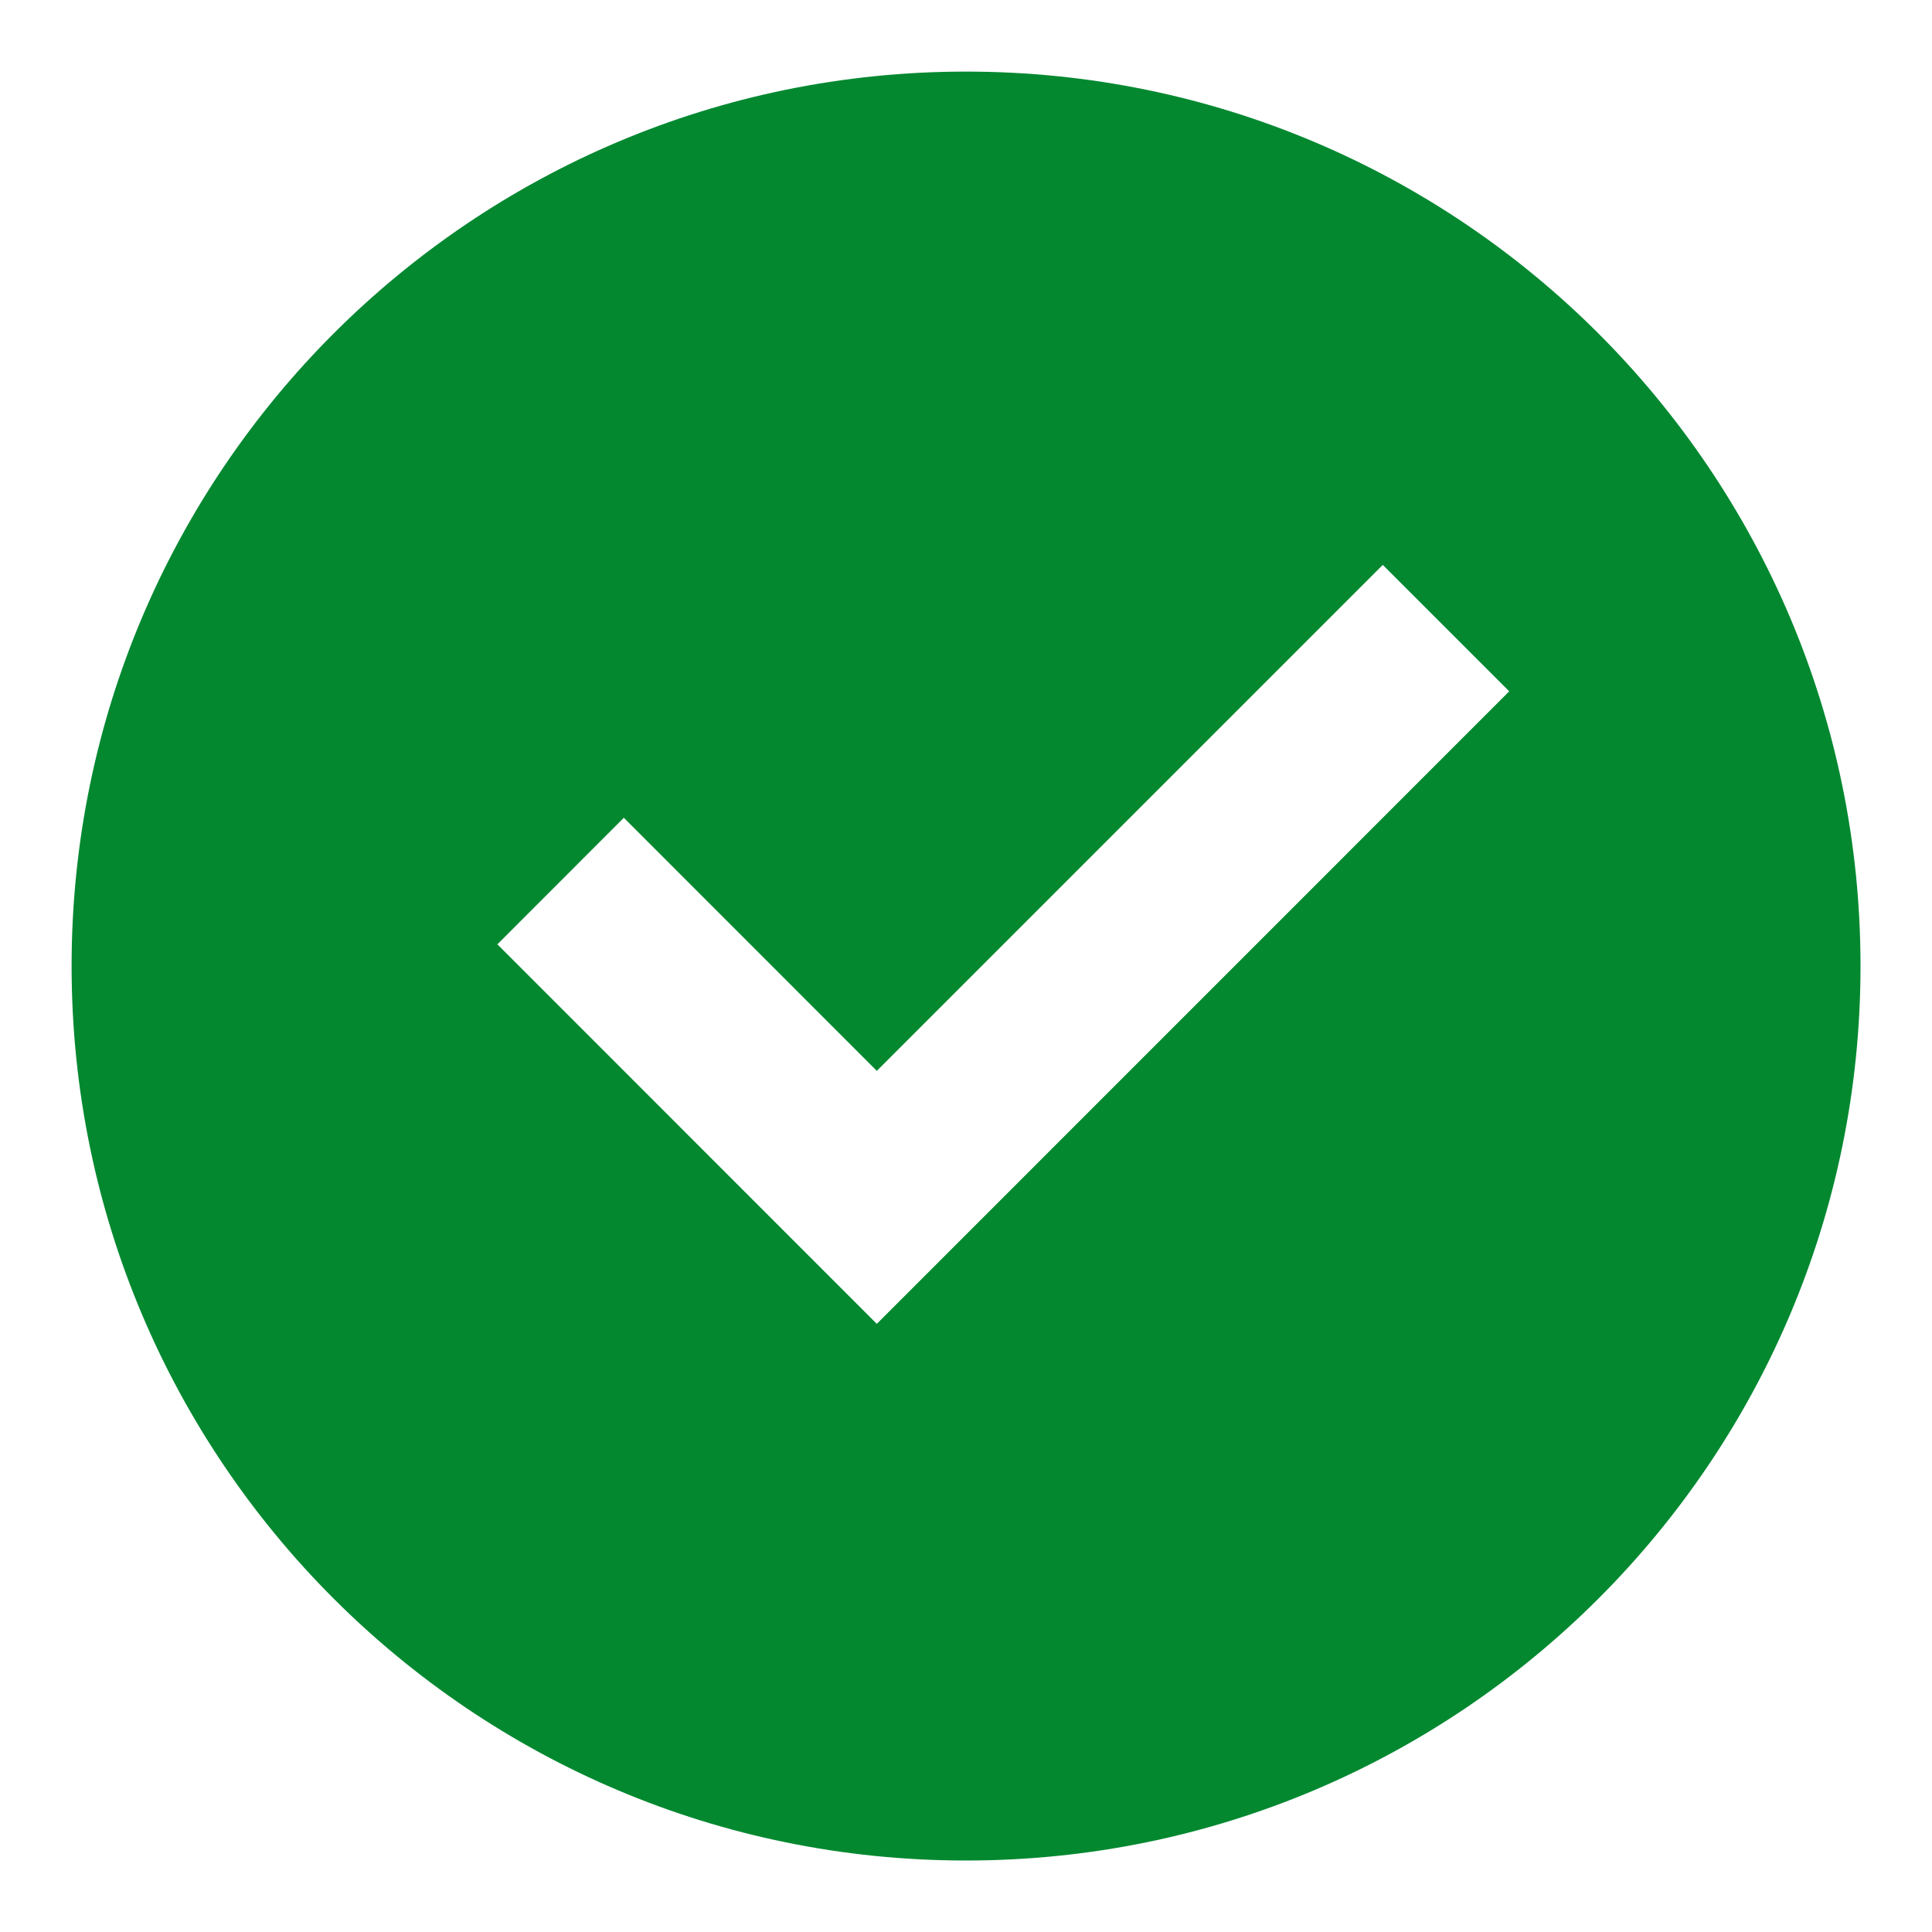 <svg width="18" height="18" viewBox="0 0 18 18" fill="none" xmlns="http://www.w3.org/2000/svg">
<path d="M9 17.334C4.398 17.334 0.667 13.603 0.667 9C0.667 4.398 4.398 0.667 9 0.667C13.603 0.667 17.334 4.398 17.334 9C17.334 13.603 13.603 17.334 9 17.334ZM8.169 12.334L14.061 6.441L12.883 5.263L8.169 9.977L5.812 7.619L4.634 8.798L8.169 12.334Z" fill="#038830"/>
</svg>

